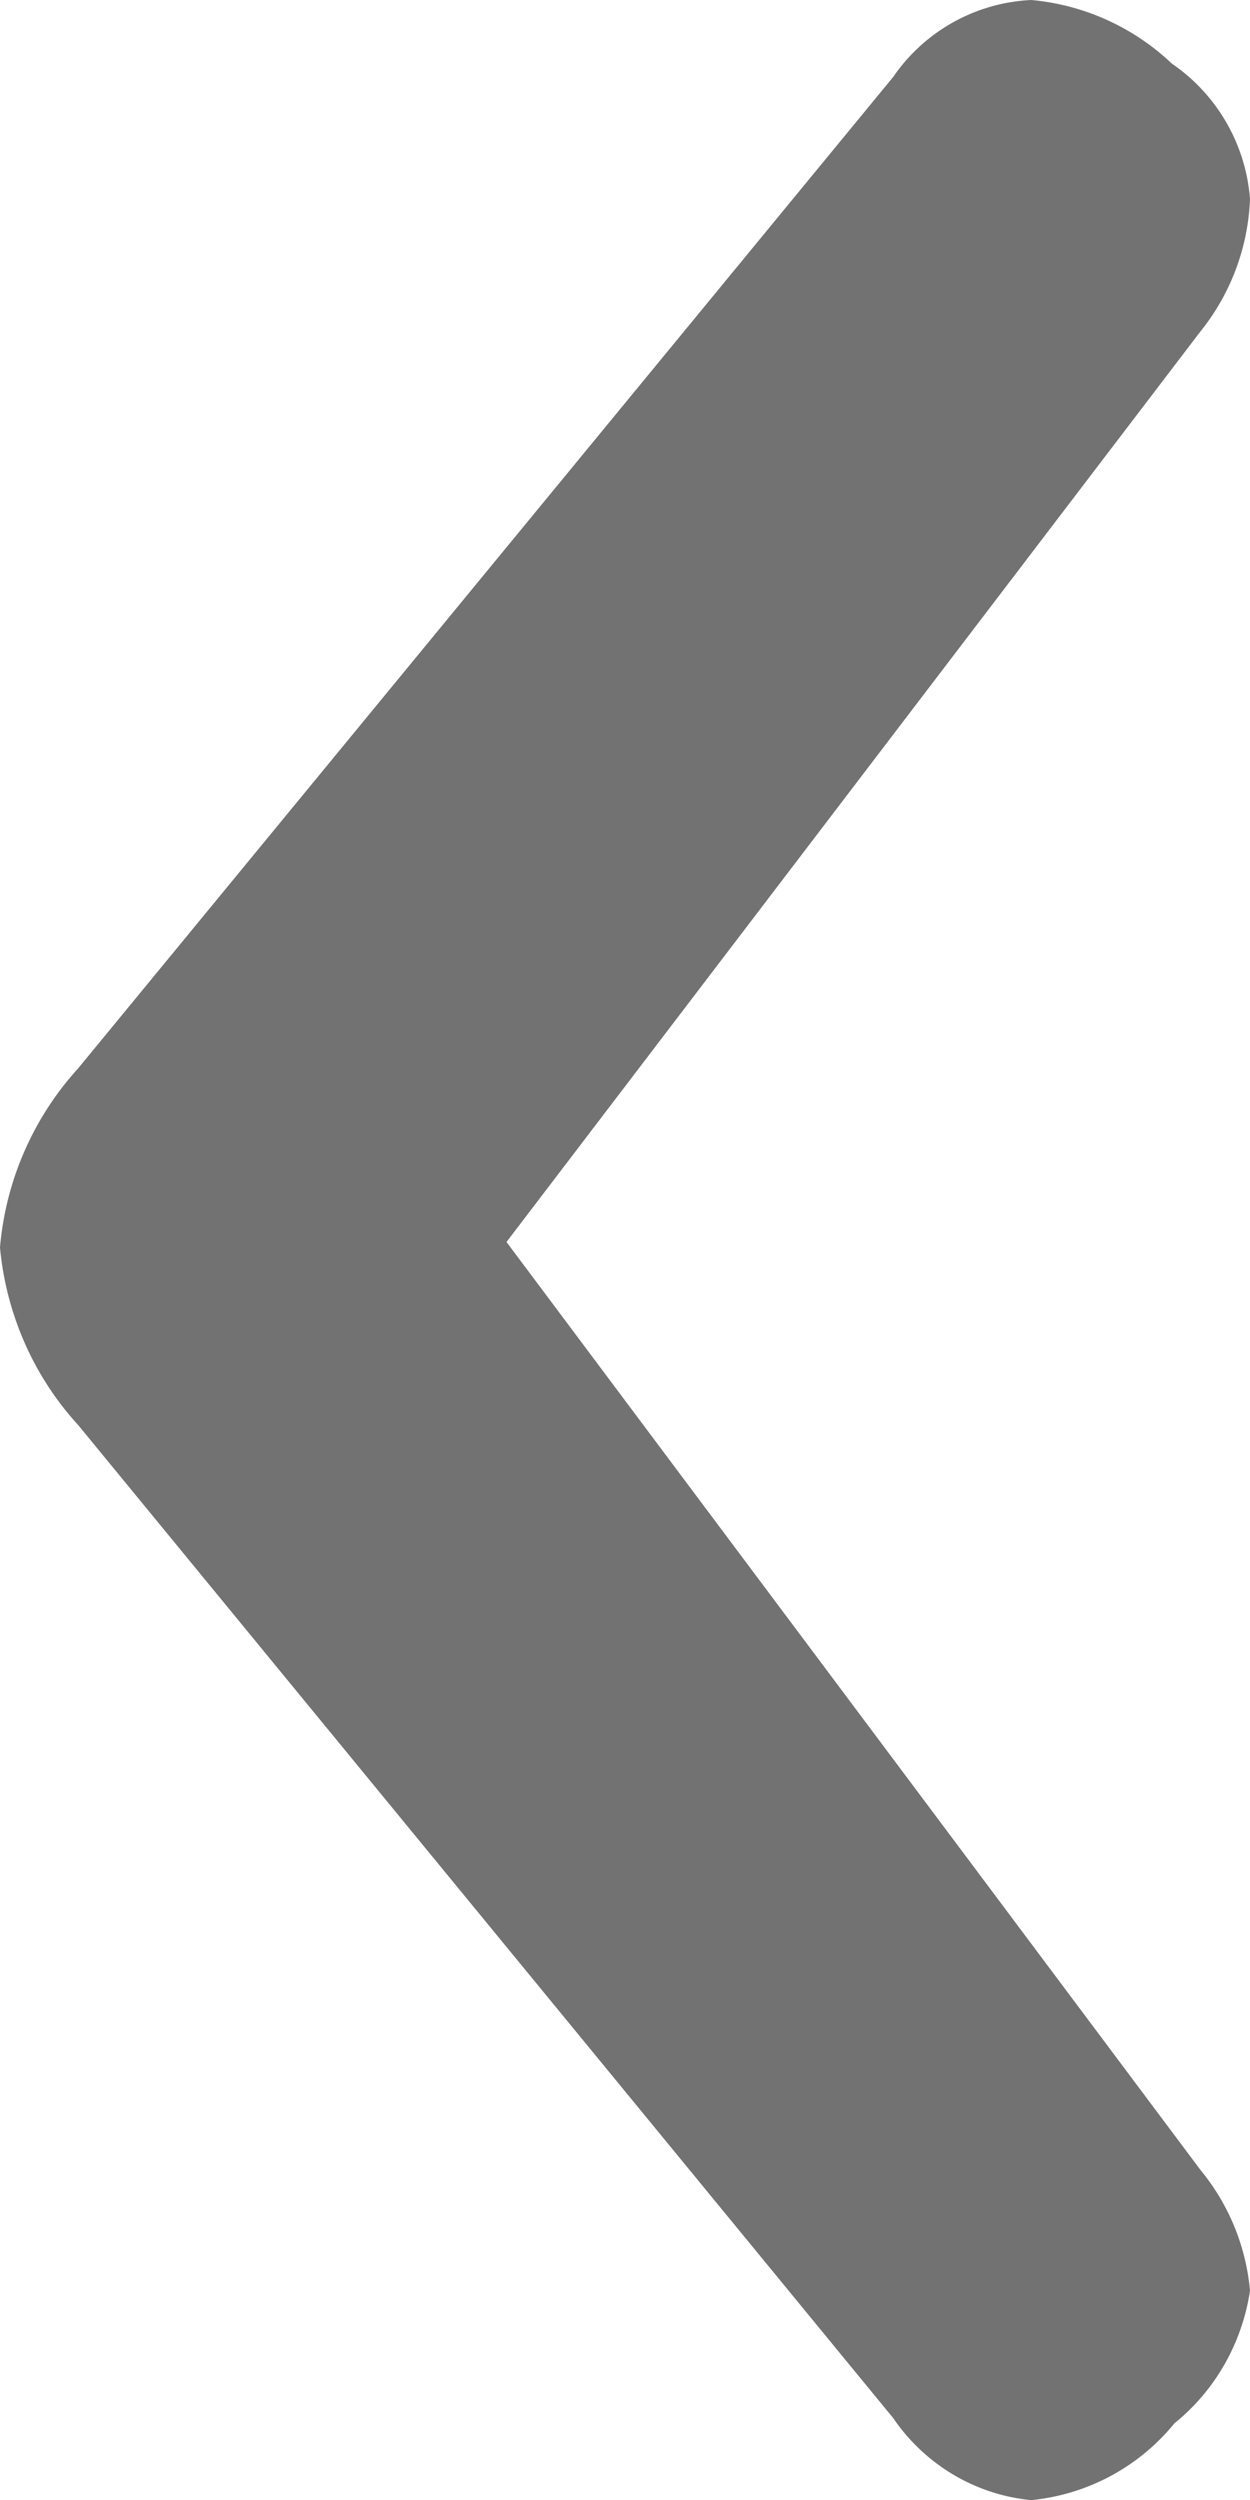 <svg width="10" height="20" viewBox="0 0 10 20" xmlns="http://www.w3.org/2000/svg"><title>icon__arrow--left</title><path d="M7.146.615L.625 8.547A2.438 2.438 0 0 0 0 9.98c.049.53.268 1.03.625 1.42l6.52 7.944c.255.374.66.615 1.105.657a1.689 1.689 0 0 0 1.146-.615c.326-.263.541-.642.604-1.06a1.766 1.766 0 0 0-.396-.966L4.052 9.936l5.552-7.285A1.8 1.8 0 0 0 10 1.591 1.447 1.447 0 0 0 9.375.509 1.88 1.88 0 0 0 8.25 0a1.42 1.42 0 0 0-1.104.615z" fill="#727272"/></svg>